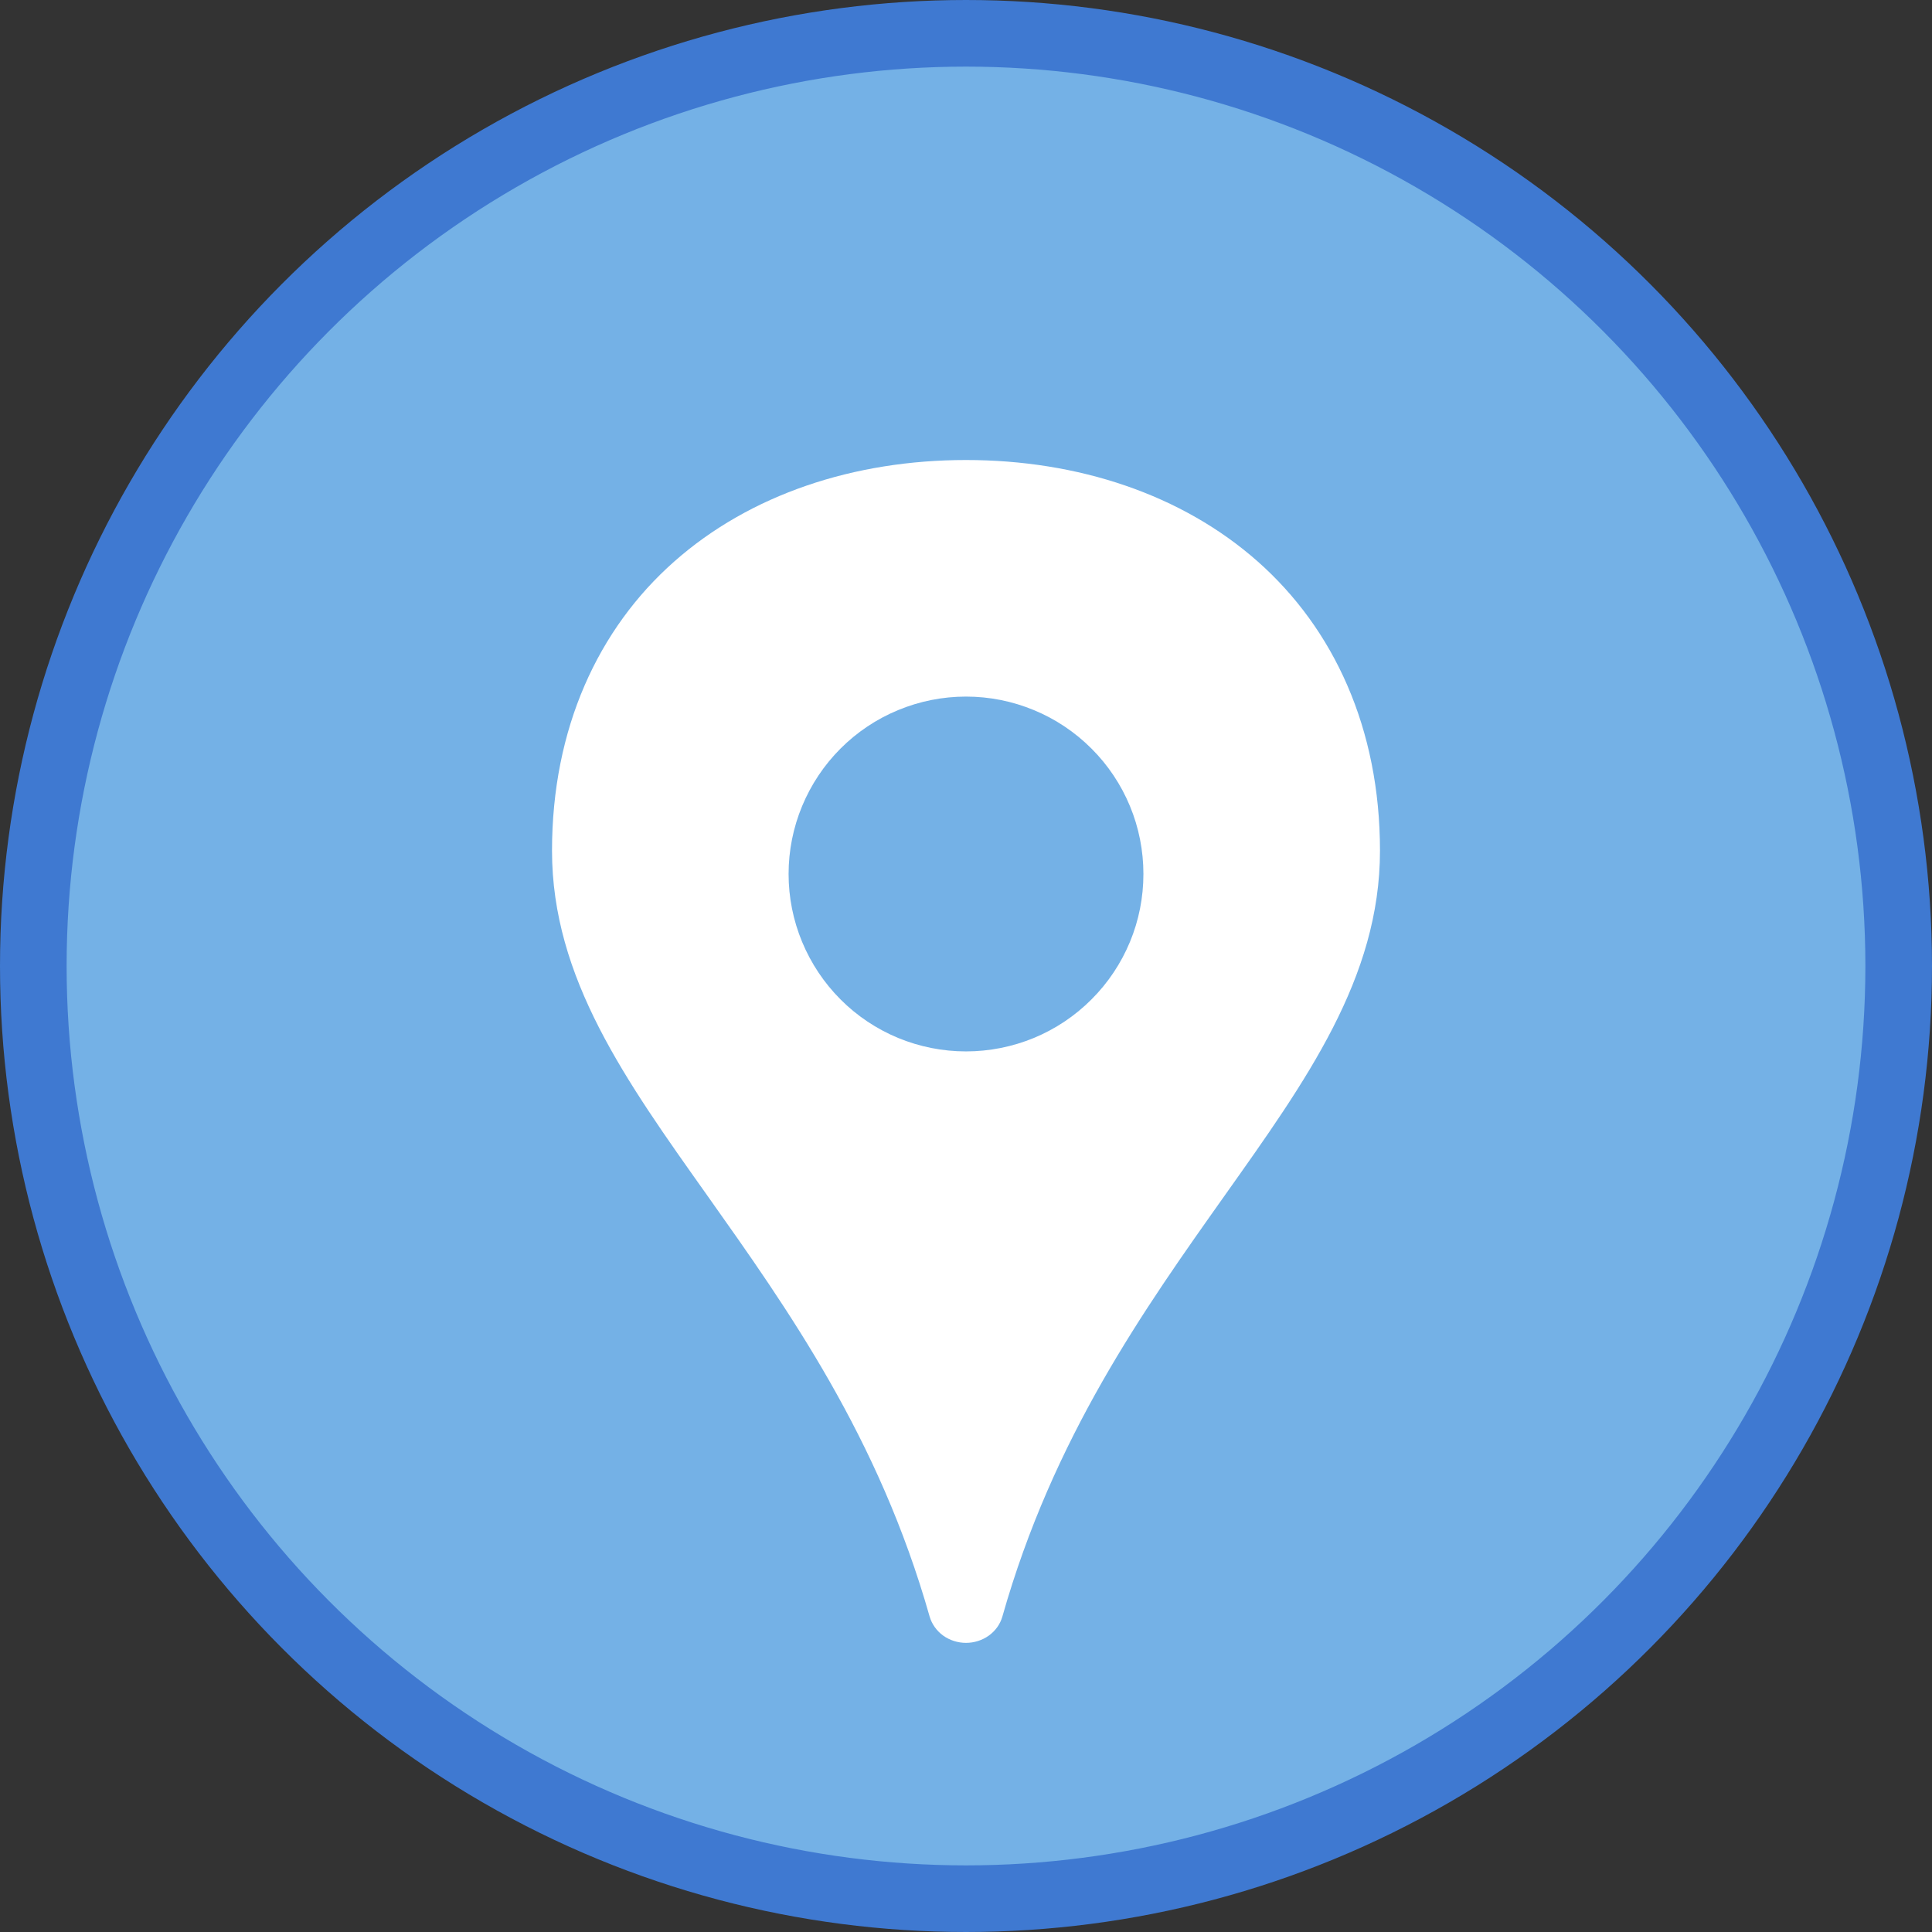 <svg width="29" height="29" viewBox="0 0 29 29" fill="none" xmlns="http://www.w3.org/2000/svg">
<rect x="0" y="0" width="29" height="29" fill="#333333" stroke="none"/>
<circle cx="14.5" cy="14.5" r="14" fill="#74B1E6" stroke="#3F79D1"/>
<path d="M14.5 6.905C12.818 6.905 11.258 7.422 10.119 8.43C8.979 9.438 8.286 10.933 8.286 12.77C8.286 14.682 9.397 16.225 10.613 17.94C11.828 19.655 13.19 21.571 13.954 24.265C13.987 24.378 14.058 24.478 14.156 24.55C14.255 24.621 14.376 24.66 14.5 24.66C14.624 24.66 14.745 24.621 14.844 24.55C14.943 24.478 15.014 24.378 15.046 24.265C15.81 21.571 17.172 19.655 18.387 17.94C19.602 16.225 20.714 14.682 20.714 12.77C20.714 10.933 20.02 9.439 18.881 8.43C17.742 7.422 16.182 6.905 14.5 6.905ZM14.5 10.456C14.85 10.456 15.196 10.525 15.519 10.659C15.842 10.792 16.136 10.989 16.383 11.236C16.631 11.483 16.827 11.777 16.961 12.1C17.095 12.423 17.163 12.769 17.163 13.119C17.163 13.469 17.095 13.815 16.961 14.138C16.827 14.461 16.631 14.755 16.383 15.002C16.136 15.25 15.842 15.446 15.519 15.58C15.196 15.713 14.85 15.782 14.5 15.782C14.15 15.782 13.804 15.713 13.481 15.58C13.158 15.446 12.864 15.25 12.617 15.002C12.37 14.755 12.174 14.461 12.04 14.138C11.906 13.815 11.837 13.469 11.837 13.119C11.837 12.769 11.906 12.423 12.04 12.1C12.174 11.777 12.37 11.483 12.617 11.236C12.864 10.989 13.158 10.792 13.481 10.659C13.804 10.525 14.15 10.456 14.5 10.456Z" fill="white"/>
</svg>
